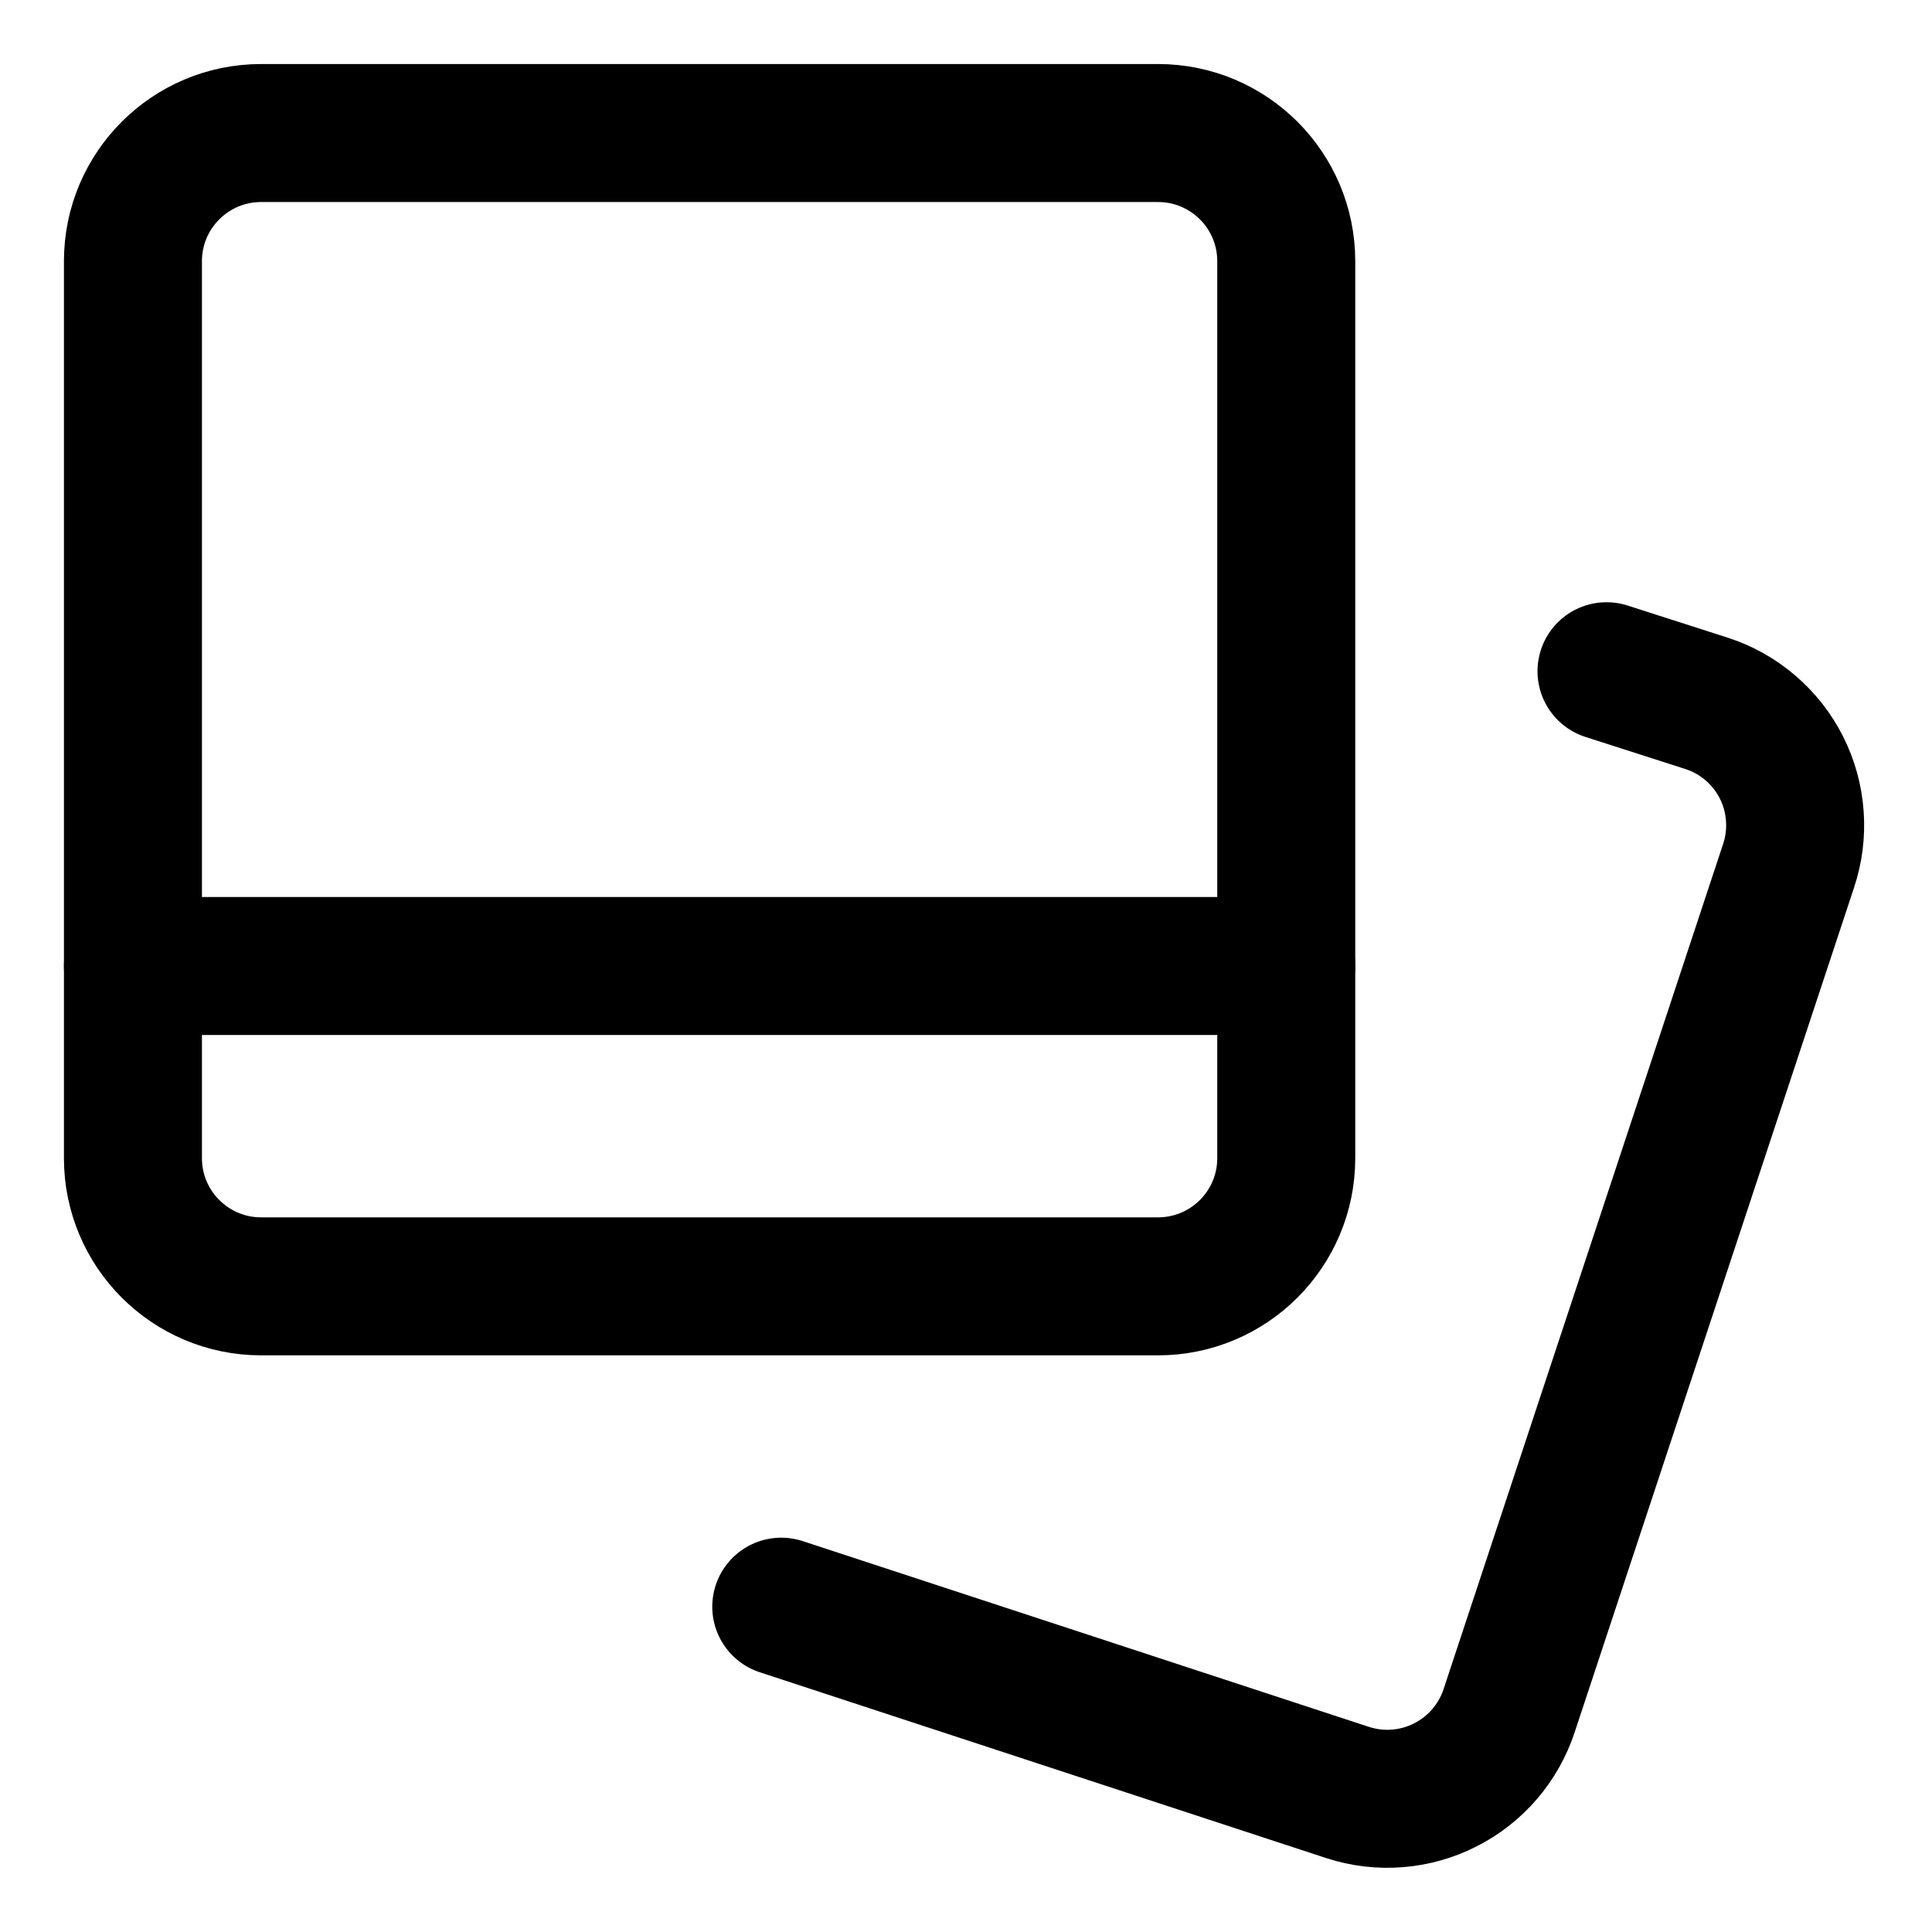 <svg width="21" height="21" viewBox="0 0 21 21" fill="none" xmlns="http://www.w3.org/2000/svg">
<g clip-path="url(#clip0_146_398964)">
<path d="M2.838 13.982H12.588C13.357 13.982 13.981 13.358 13.981 12.589V2.839C13.981 2.07 13.357 1.446 12.588 1.446H2.838C2.069 1.446 1.445 2.07 1.445 2.839V12.589C1.445 13.358 2.069 13.982 2.838 13.982Z" stroke="black" stroke-width="1.5" stroke-linecap="round" stroke-linejoin="round"/>
<path d="M17.462 7.296L18.549 7.645C18.724 7.701 18.886 7.792 19.026 7.912C19.166 8.032 19.281 8.178 19.364 8.343C19.447 8.507 19.496 8.687 19.509 8.871C19.522 9.054 19.499 9.239 19.44 9.414L16.404 18.593C16.289 18.943 16.04 19.234 15.71 19.401C15.382 19.568 15 19.598 14.649 19.484L8.492 17.464" stroke="black" stroke-width="1.5" stroke-linecap="round" stroke-linejoin="round"/>
<path d="M1.445 10.5H13.981" stroke="black" stroke-width="1.5" stroke-linecap="round" stroke-linejoin="round"/>
</g>
<defs>
<clipPath id="clip0_146_398964">
<rect width="21" height="21" fill="white"/>
</clipPath>
</defs>
</svg>
